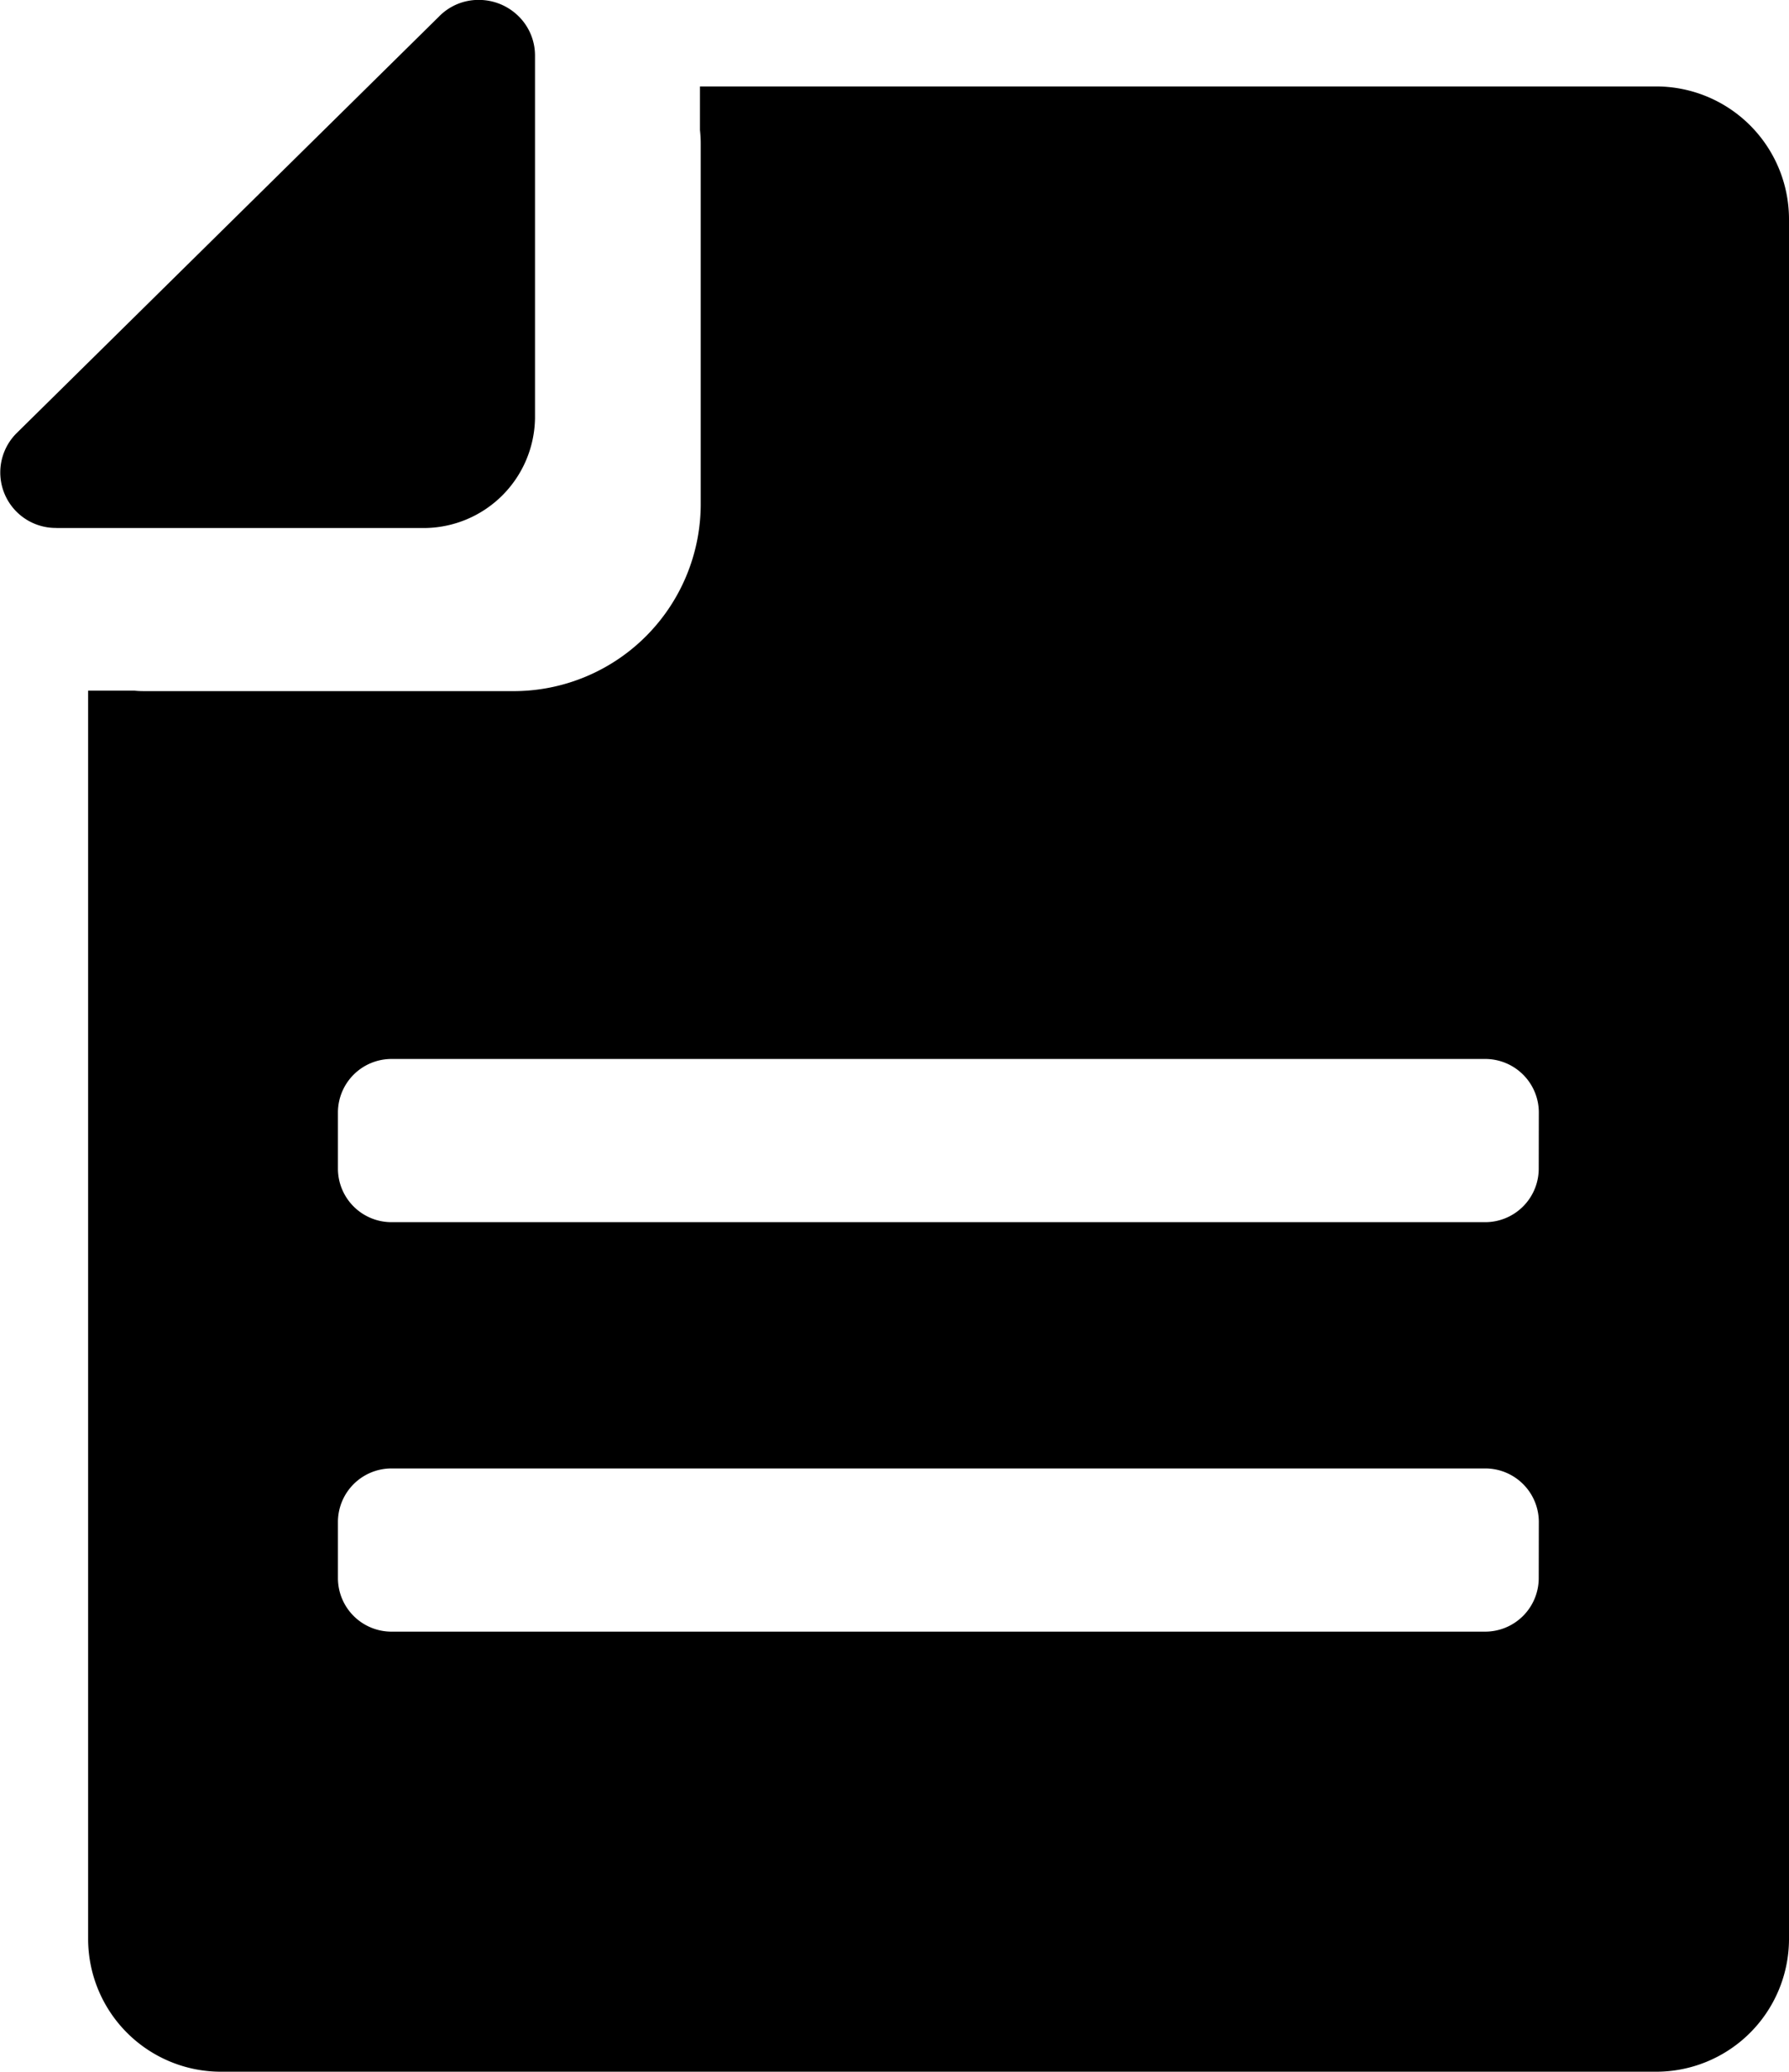 <svg xmlns="http://www.w3.org/2000/svg" viewBox="1211 1180 19 22">
  <g id="gruppieren-106" transform="translate(1210.993 1180.02)">
    <path id="pfad" d="M112.64,322.93" transform="translate(-107.345 -312.596)"/>
    <path id="pfad-2" data-name="pfad" class="cls-1" d="M-44.343,15.767h3.9A1.184,1.184,0,0,0-39.261,14.6V10.75a.585.585,0,0,0-.176-.419.6.6,0,0,0-.425-.172.585.585,0,0,0-.418.176l-4.487,4.425a.589.589,0,0,0,.424,1.006Zm0,0" transform="translate(44.95 -10.18)"/>
    <path id="pfad-3" data-name="pfad" class="cls-1" d="M-.474,37.89H-10.62v.463a1.337,1.337,0,0,1,.008.148v3.837a1.988,1.988,0,0,1-2,1.973H-16.5c-.04,0-.083,0-.124-.005h-.494V57.571a1.411,1.411,0,0,0,1.42,1.4H-.474a1.411,1.411,0,0,0,1.42-1.4V39.291A1.411,1.411,0,0,0-.474,37.89ZM-1.712,53.735a.569.569,0,0,1-.571.563H-13.894a.569.569,0,0,1-.571-.563v-.607a.569.569,0,0,1,.571-.563H-2.282a.569.569,0,0,1,.571.563Zm0-4.348a.569.569,0,0,1-.571.563H-13.894a.569.569,0,0,1-.571-.563V48.78a.569.569,0,0,1,.571-.563H-2.282a.569.569,0,0,1,.571.563Z" transform="translate(18.061 -36.992)"/>
  </g>
</svg>
